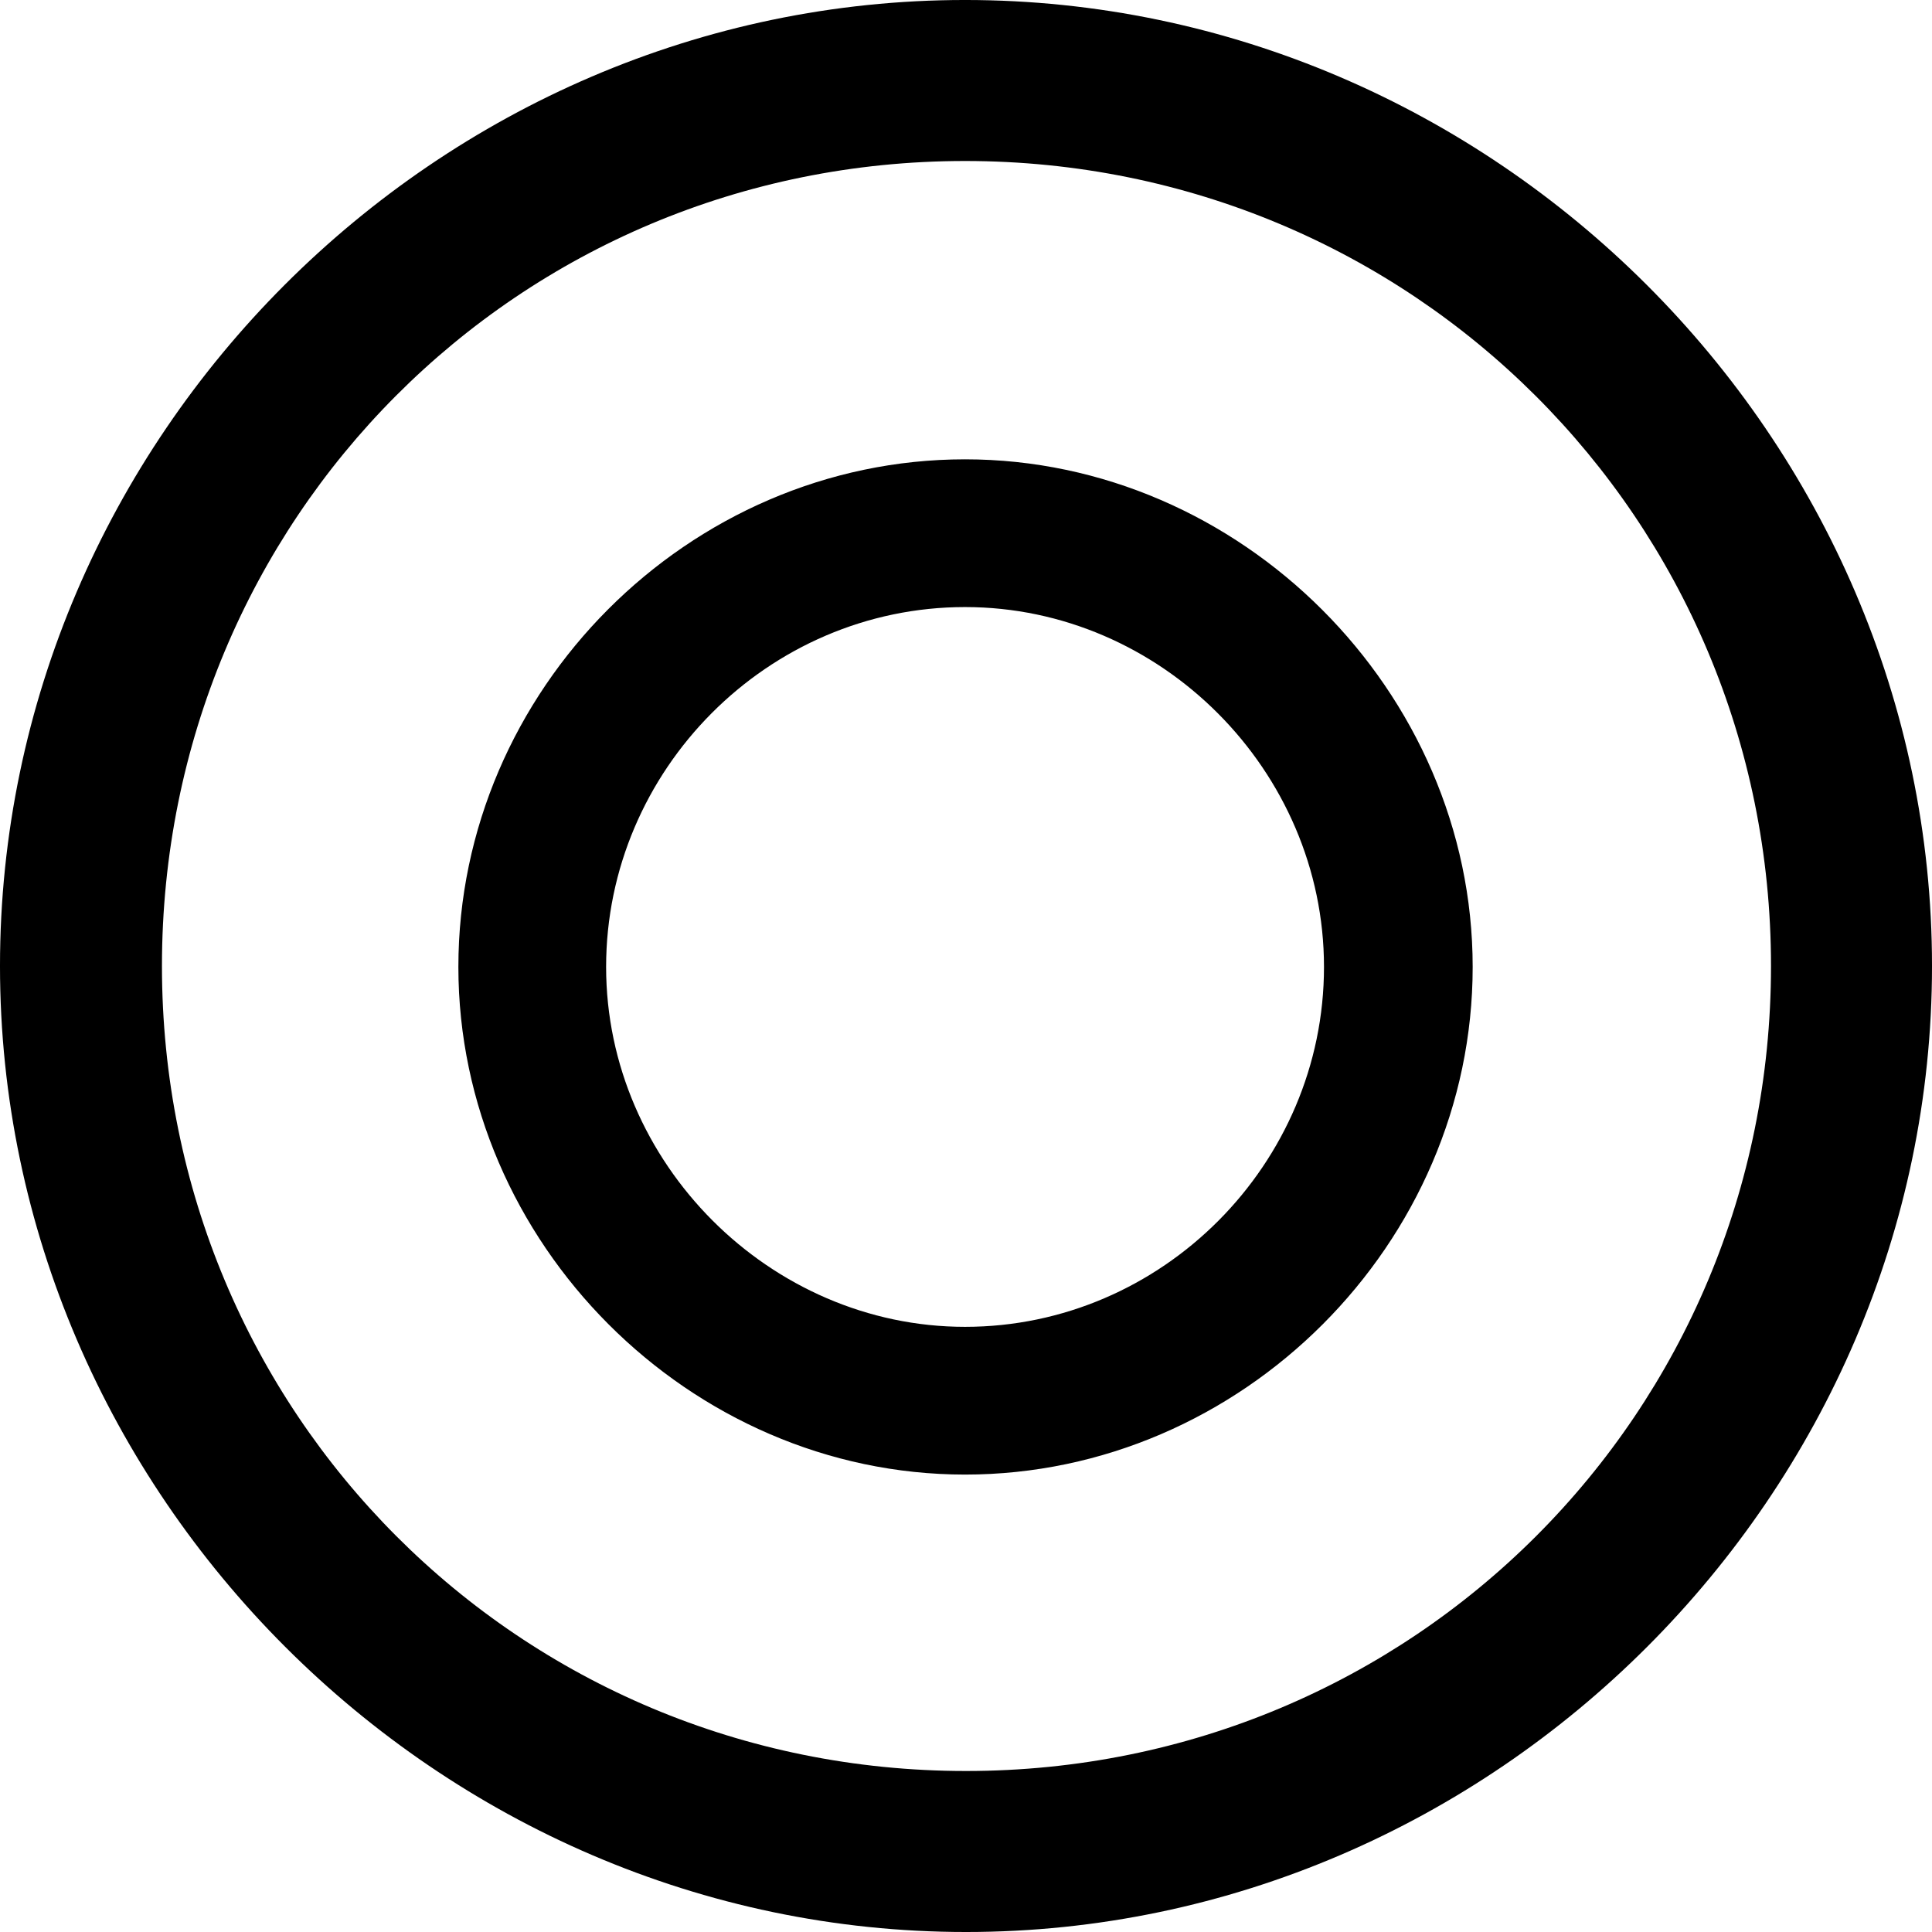 <?xml version="1.0" encoding="UTF-8" standalone="no"?>
<svg xmlns="http://www.w3.org/2000/svg"
     width="996.094" height="996.094"
     viewBox="0 0 996.094 996.094"
     fill="currentColor">
  <path d="M498.048 996.096C770.508 996.096 996.098 770.016 996.098 498.046C996.098 225.586 770.018 -0.004 497.558 -0.004C225.588 -0.004 -0.002 225.586 -0.002 498.046C-0.002 770.016 226.078 996.096 498.048 996.096ZM498.048 913.086C267.578 913.086 83.498 728.516 83.498 498.046C83.498 267.576 267.088 83.006 497.558 83.006C728.028 83.006 913.088 267.576 913.088 498.046C913.088 728.516 728.518 913.086 498.048 913.086ZM497.558 760.256C640.138 760.256 759.278 641.116 759.278 498.536C759.278 356.446 639.648 236.816 497.558 236.816C354.978 236.816 236.328 355.956 236.328 498.536C236.328 640.626 355.468 760.256 497.558 760.256ZM497.558 684.086C396.978 684.086 312.498 599.606 312.498 498.536C312.498 396.976 395.998 312.986 497.558 312.986C598.638 312.986 682.618 397.456 682.618 498.536C682.618 600.096 599.118 684.086 497.558 684.086Z"/>
</svg>